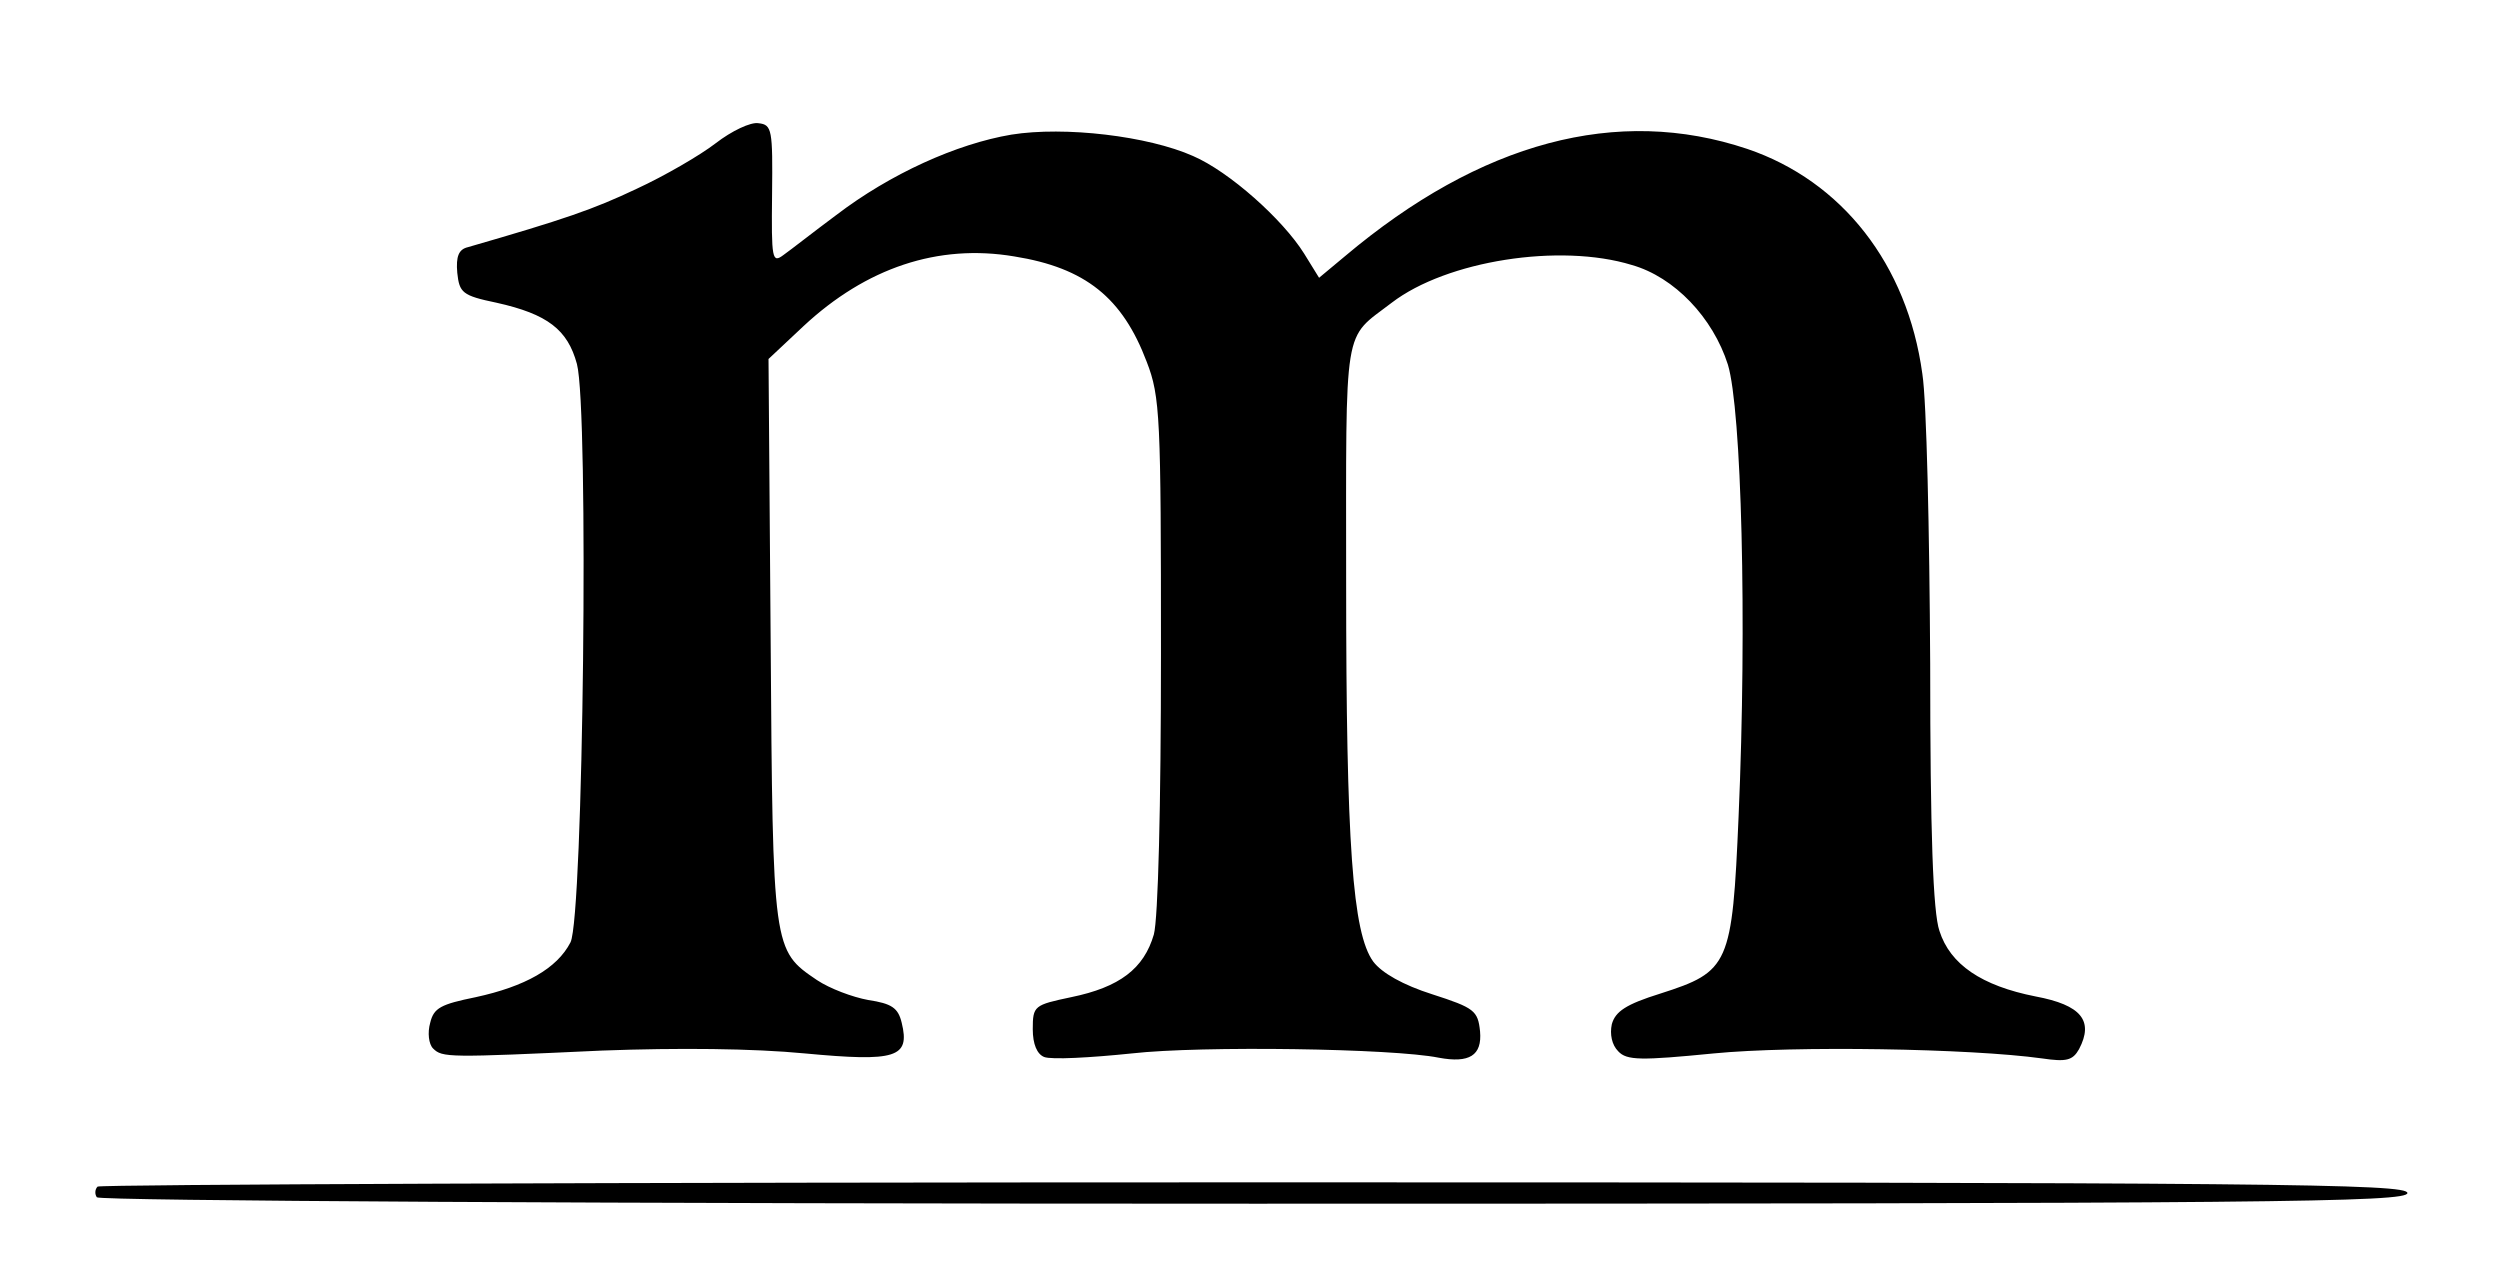 <?xml version="1.0" standalone="no"?>
<!DOCTYPE svg PUBLIC "-//W3C//DTD SVG 20010904//EN"
 "http://www.w3.org/TR/2001/REC-SVG-20010904/DTD/svg10.dtd">
<svg version="1.0" xmlns="http://www.w3.org/2000/svg"
 width="351pt" height="180pt" viewBox="0 0 351 180"
 preserveAspectRatio="xMidYMid meet">

<g transform="translate(0,180) scale(0.1,-0.1)"
fill="#000000" stroke="none">
<path d="M1005 1599 c-22 -17 -72 -46 -111 -64 -61 -29 -102 -43 -237 -82 -13
-3 -17 -13 -15 -36 3 -28 7 -32 55 -42 72 -16 100 -38 113 -86 17 -64 9 -776
-9 -812 -19 -37 -64 -62 -133 -77 -49 -10 -59 -15 -64 -36 -4 -14 -2 -30 4
-36 13 -13 21 -13 237 -3 108 4 212 3 285 -4 128 -12 148 -6 136 43 -5 21 -14
27 -47 32 -22 4 -54 16 -72 28 -62 42 -62 42 -65 477 l-3 395 49 46 c88 82
189 116 296 98 100 -16 152 -58 186 -148 19 -49 20 -78 20 -410 0 -214 -4
-372 -10 -394 -14 -48 -48 -74 -116 -88 -52 -11 -54 -12 -54 -45 0 -21 6 -35
16 -39 10 -4 65 -1 123 5 98 11 367 7 431 -6 43 -8 61 3 58 37 -3 29 -8 33
-67 52 -41 13 -71 30 -83 46 -29 40 -38 164 -38 532 0 370 -5 340 64 393 77
59 236 84 337 53 60 -17 114 -74 135 -140 19 -63 27 -359 15 -634 -9 -209 -13
-218 -110 -249 -48 -15 -63 -25 -68 -43 -3 -14 0 -29 9 -38 12 -13 32 -13 134
-3 113 11 360 7 461 -7 34 -5 43 -3 52 13 21 40 3 62 -61 74 -76 15 -120 45
-135 92 -9 26 -13 137 -13 375 -1 186 -5 369 -11 407 -21 154 -113 271 -246
316 -182 61 -374 10 -565 -151 l-36 -30 -21 34 c-30 48 -105 115 -156 137 -63
28 -180 42 -255 30 -77 -13 -170 -55 -246 -113 -31 -23 -64 -49 -74 -56 -16
-12 -17 -6 -16 85 1 91 0 98 -19 100 -11 2 -38 -11 -60 -28z"/>
<path d="M137 134 c-4 -4 -4 -11 -1 -15 3 -5 731 -9 1625 -9 1432 0 1619 2
1619 15 0 13 -186 15 -1618 15 -890 0 -1622 -3 -1625 -6z"/>
</g>
</svg>
